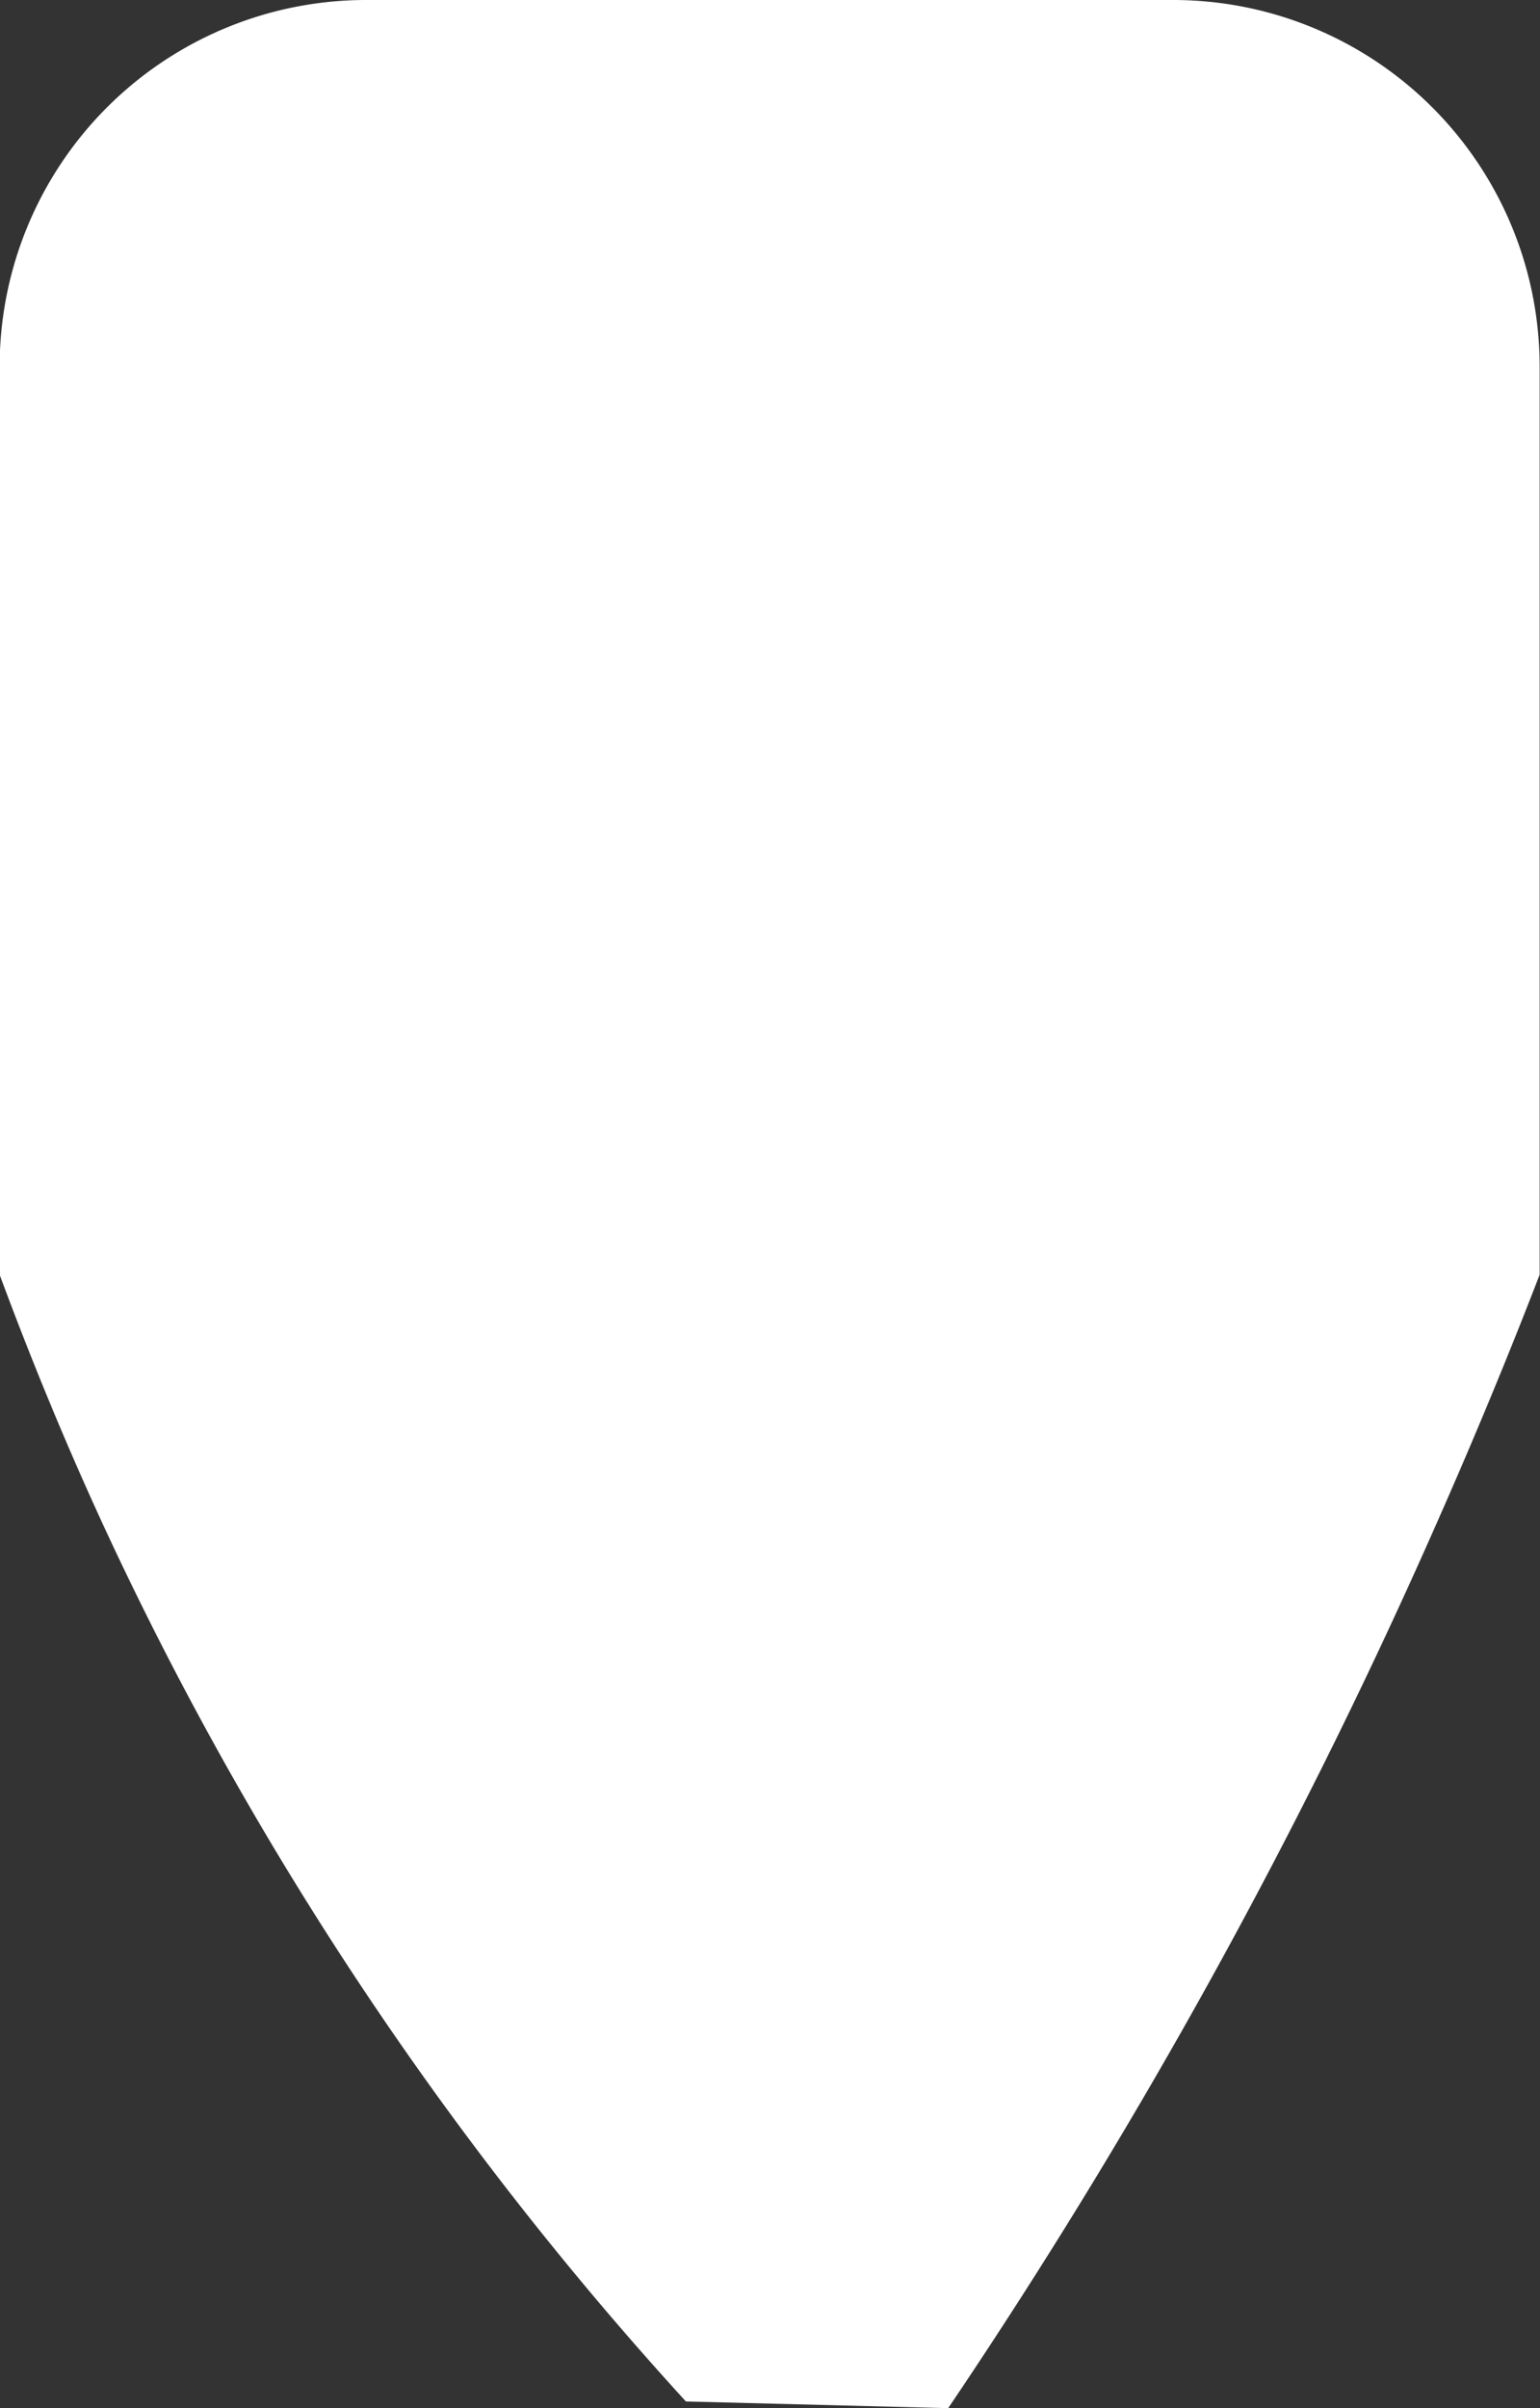 <svg id="Layer_1" data-name="Layer 1" xmlns="http://www.w3.org/2000/svg" viewBox="0 0 128.65 201.12"><rect x="0" y="0" width="128.65" height="201.12" fill="#333333" stroke="none"/><defs><style>.cls-1{fill:#fff;}</style></defs><title>scroll</title><path class="cls-1" d="M275.74,354.66l-21.91-.56a287.27,287.27,0,0,1-48.33-72.45c-3.44-7.4-6.4-14.64-9-21.65V184.16a30.62,30.62,0,0,1,30.62-30.62h67.41a30.62,30.62,0,0,1,30.62,30.62V260q-4.1,10.63-9,21.65A473.07,473.07,0,0,1,275.74,354.66Z" transform="translate(-196.53 -153.54)"/></svg>